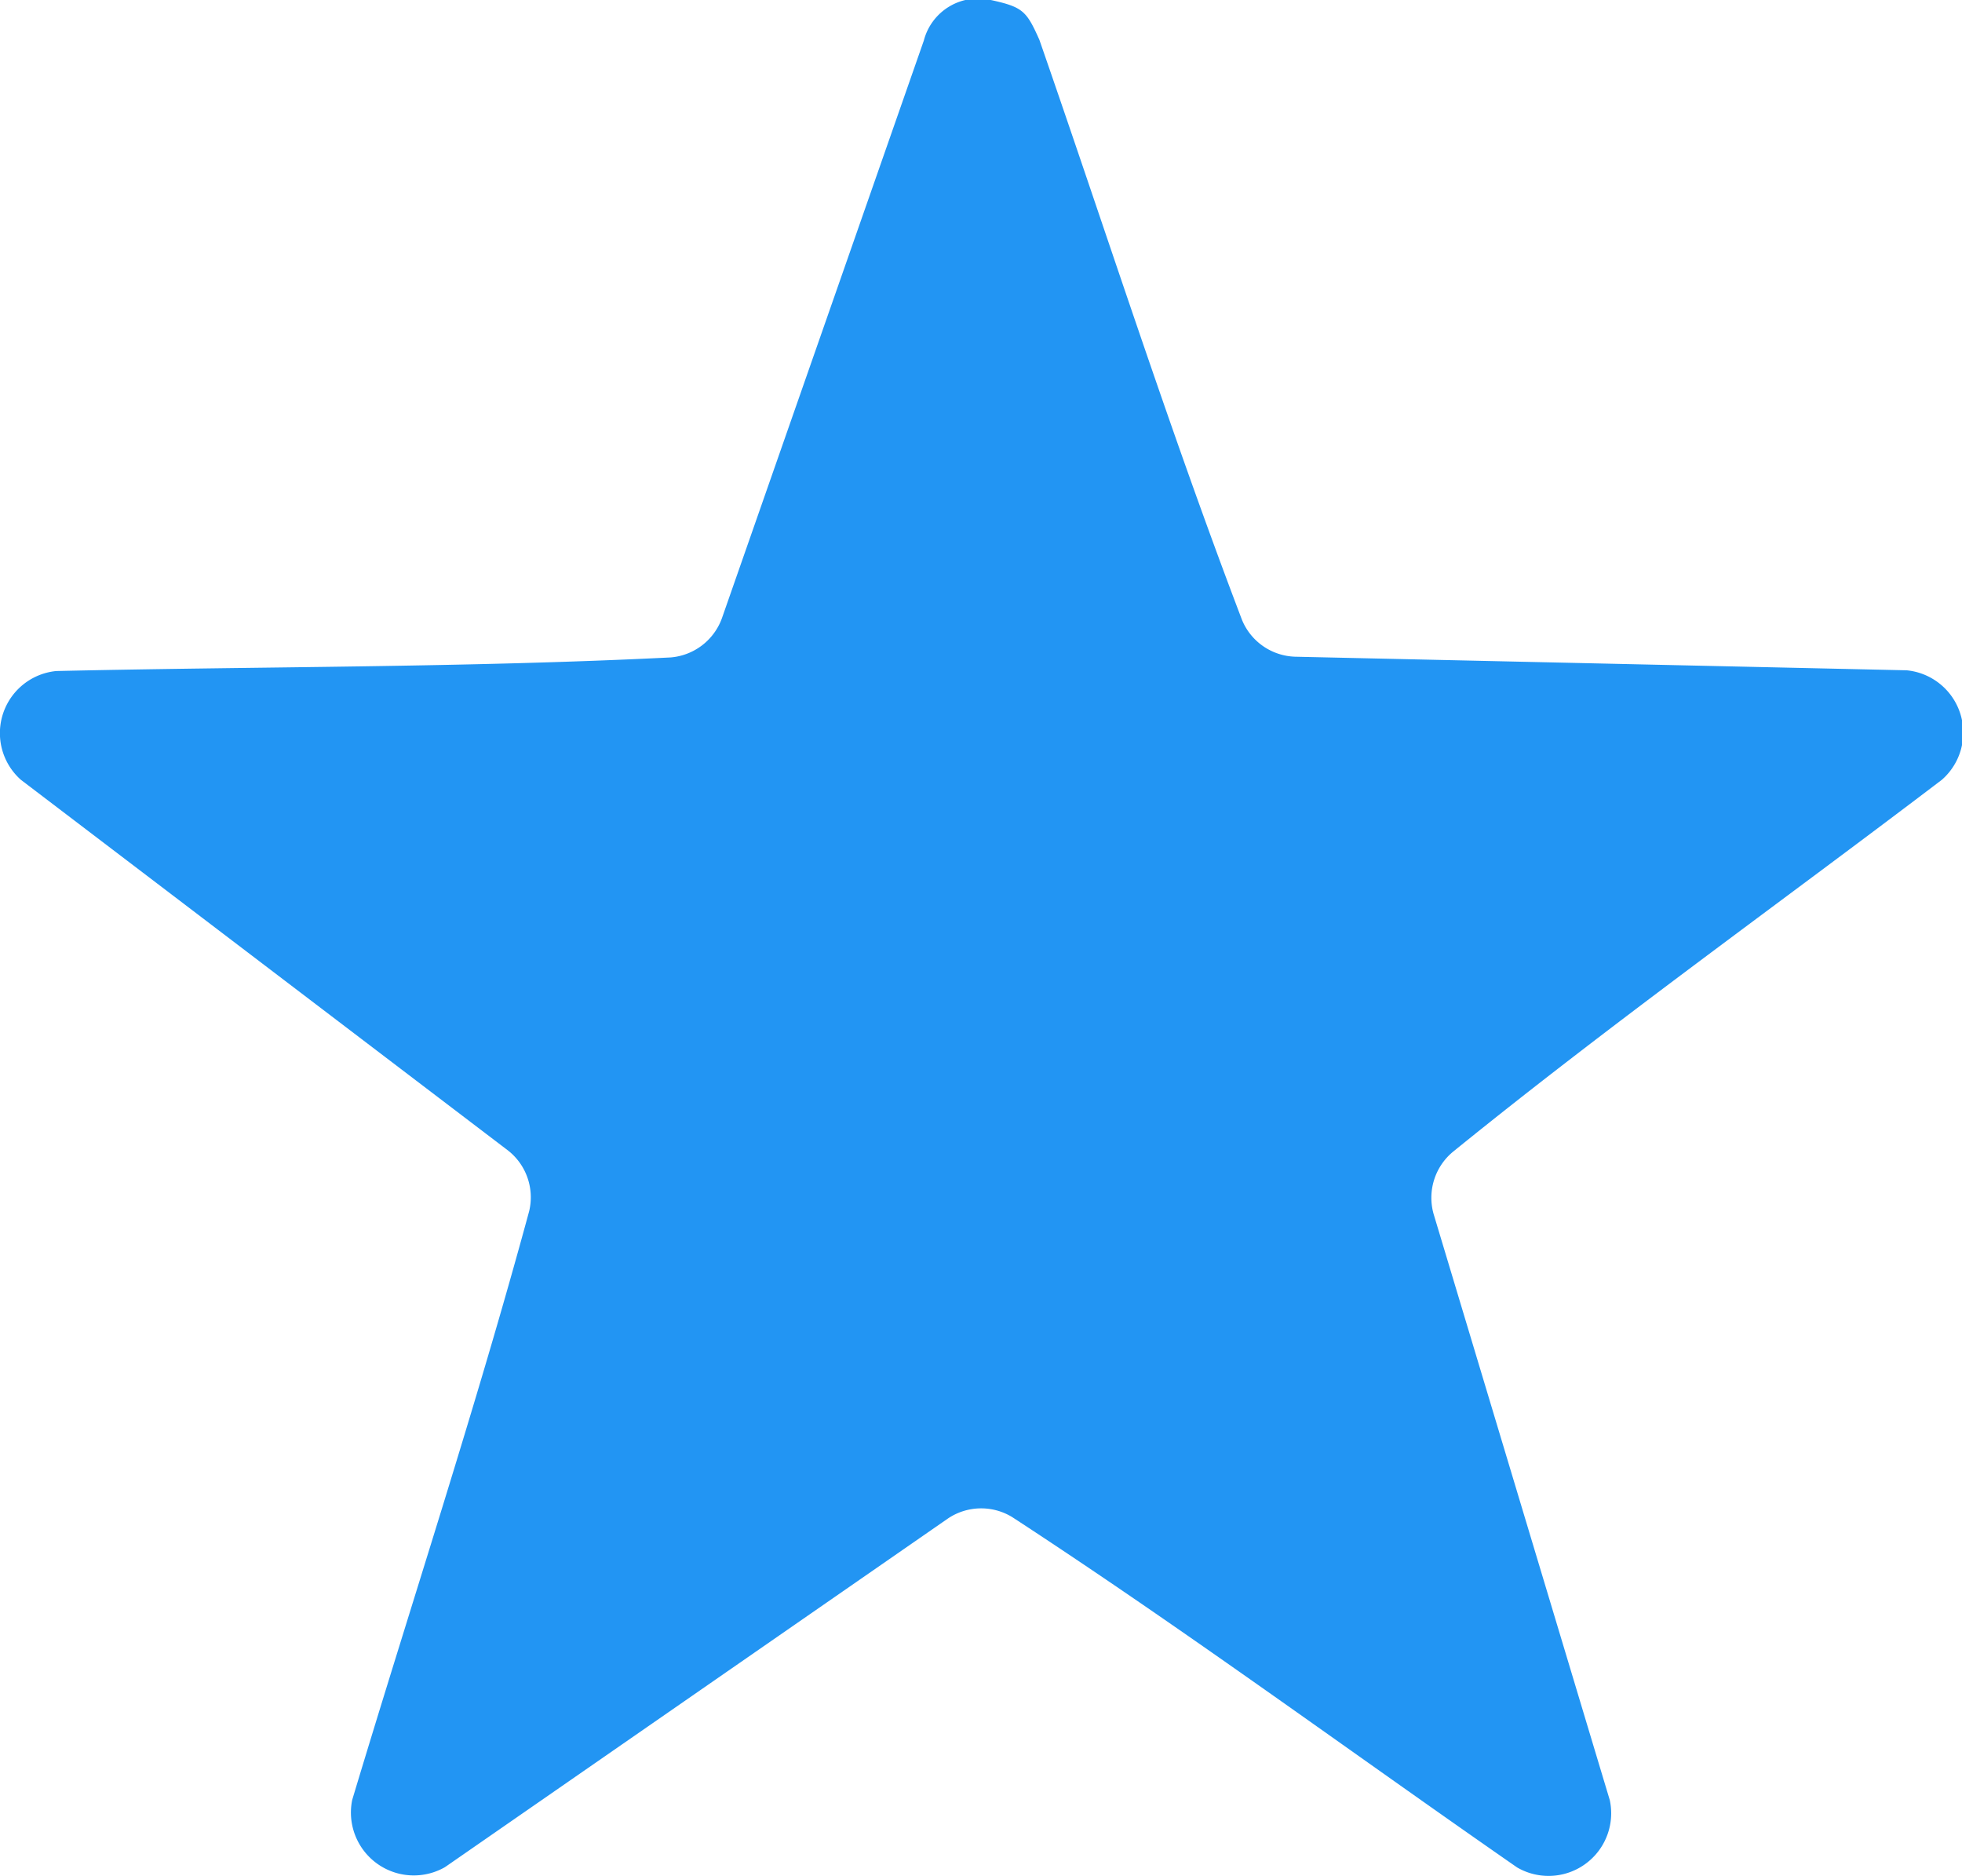 <svg xmlns="http://www.w3.org/2000/svg" viewBox="0 0 80.83 77.28"><defs><style>.cls-1{fill:#2295f3;}</style></defs><title>star-highlight</title><g id="Layer_2" data-name="Layer 2"><g id="Layer_1-2" data-name="Layer 1"><path class="cls-1" d="M40.82,0c1.32.29,1.47.45,2,1.64,2.78,8,5.34,16,8.35,23.9a2.45,2.45,0,0,0,2.18,1.51l25.2.56A2.58,2.58,0,0,1,80,32.12c-6.72,5.11-13.58,10-20.15,15.33A2.46,2.46,0,0,0,59.06,50l7.26,24.15a2.58,2.58,0,0,1-3.82,2.77c-6.93-4.81-13.73-9.82-20.8-14.43a2.45,2.45,0,0,0-2.65.06L18.33,76.91a2.59,2.59,0,0,1-3.82-2.77C16.94,66.06,19.6,58,21.8,49.89a2.45,2.45,0,0,0-.87-2.5L.86,32.12a2.57,2.57,0,0,1,1.46-4.48c8.43-.19,16.88-.14,25.31-.56a2.46,2.46,0,0,0,2.11-1.61l8.32-23.8A2.31,2.31,0,0,1,40.82,0Z"/></g></g></svg>